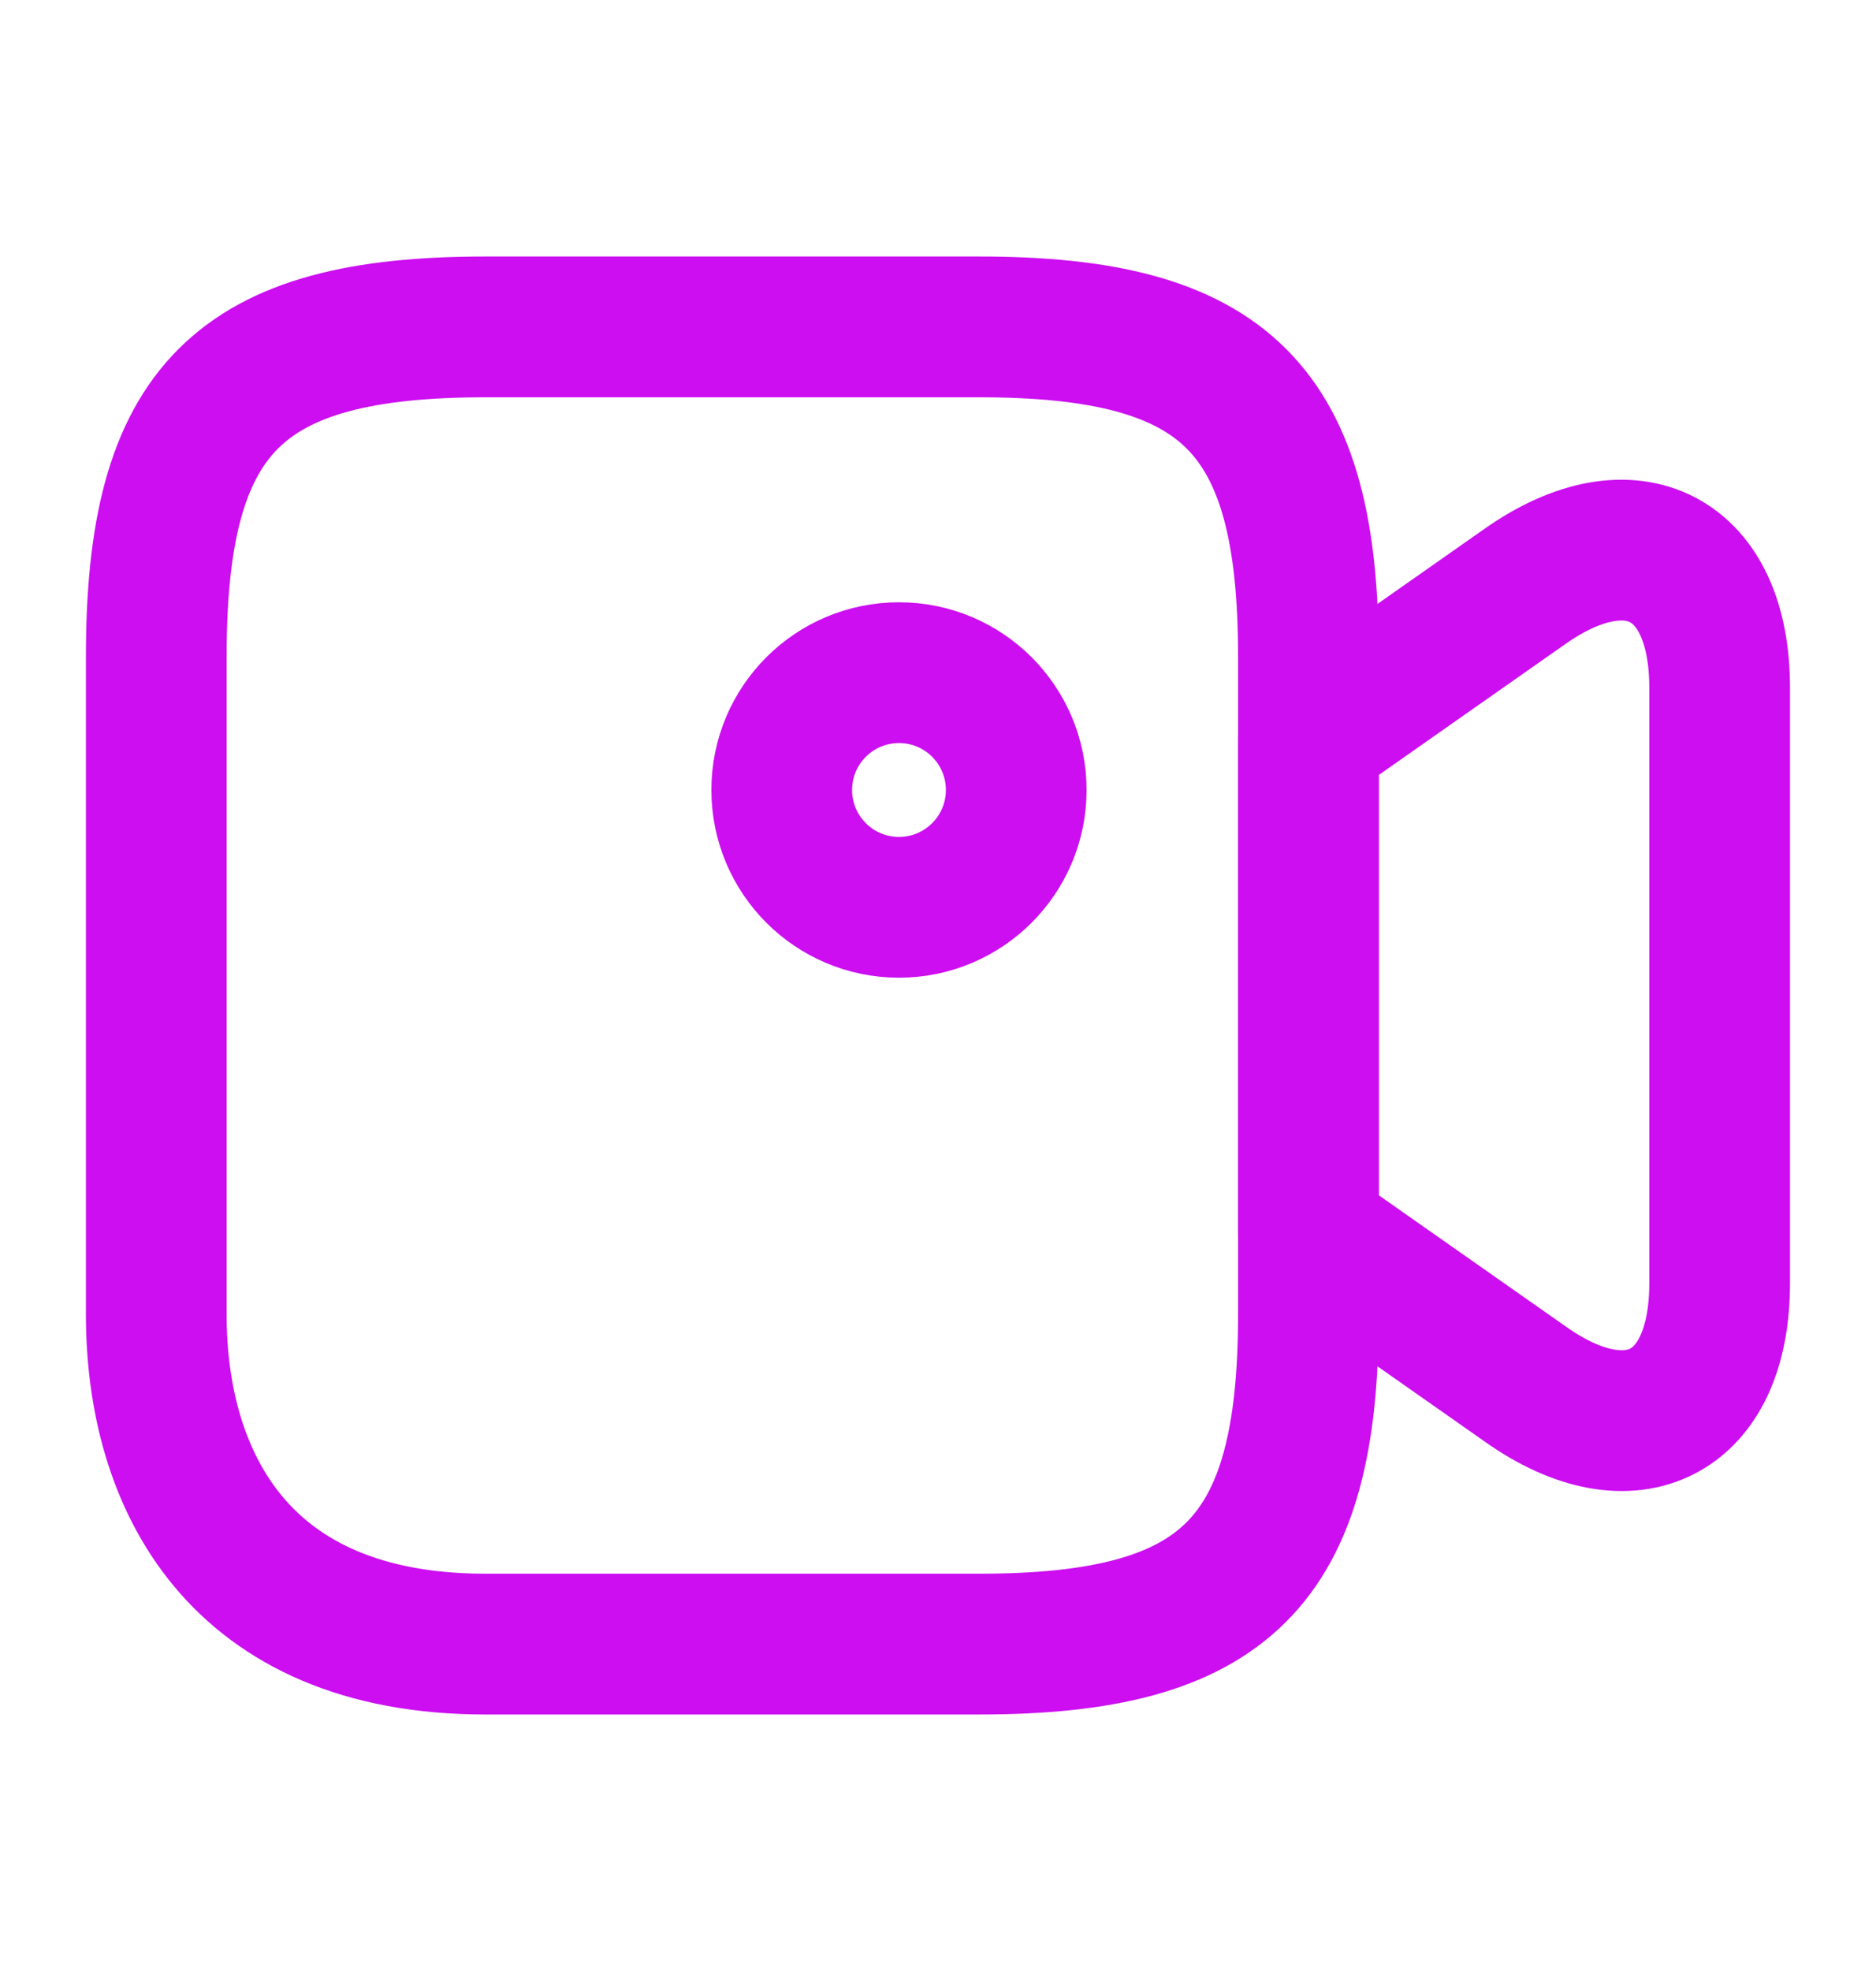 <svg width="20" height="21" viewBox="0 0 20 21" fill="none" xmlns="http://www.w3.org/2000/svg">
<path d="M10.441 17.517H5.174C2.541 17.517 1.666 15.767 1.666 14.008V6.992C1.666 4.358 2.541 3.483 5.174 3.483H10.441C13.074 3.483 13.949 4.358 13.949 6.992V14.008C13.949 16.642 13.066 17.517 10.441 17.517Z" stroke="#CC0EF1" stroke-width="1.5" stroke-linecap="round" stroke-linejoin="round"/>
<path d="M16.266 14.75L13.949 13.125V7.867L16.266 6.242C17.399 5.45 18.333 5.933 18.333 7.325V13.675C18.333 15.067 17.399 15.55 16.266 14.75Z" stroke="#CC0EF1" stroke-width="1.5" stroke-linecap="round" stroke-linejoin="round"/>
<path d="M9.584 9.667C10.274 9.667 10.834 9.107 10.834 8.417C10.834 7.726 10.274 7.167 9.584 7.167C8.894 7.167 8.334 7.726 8.334 8.417C8.334 9.107 8.894 9.667 9.584 9.667Z" stroke="#CC0EF1" stroke-width="1.5" stroke-linecap="round" stroke-linejoin="round"/>
</svg>
